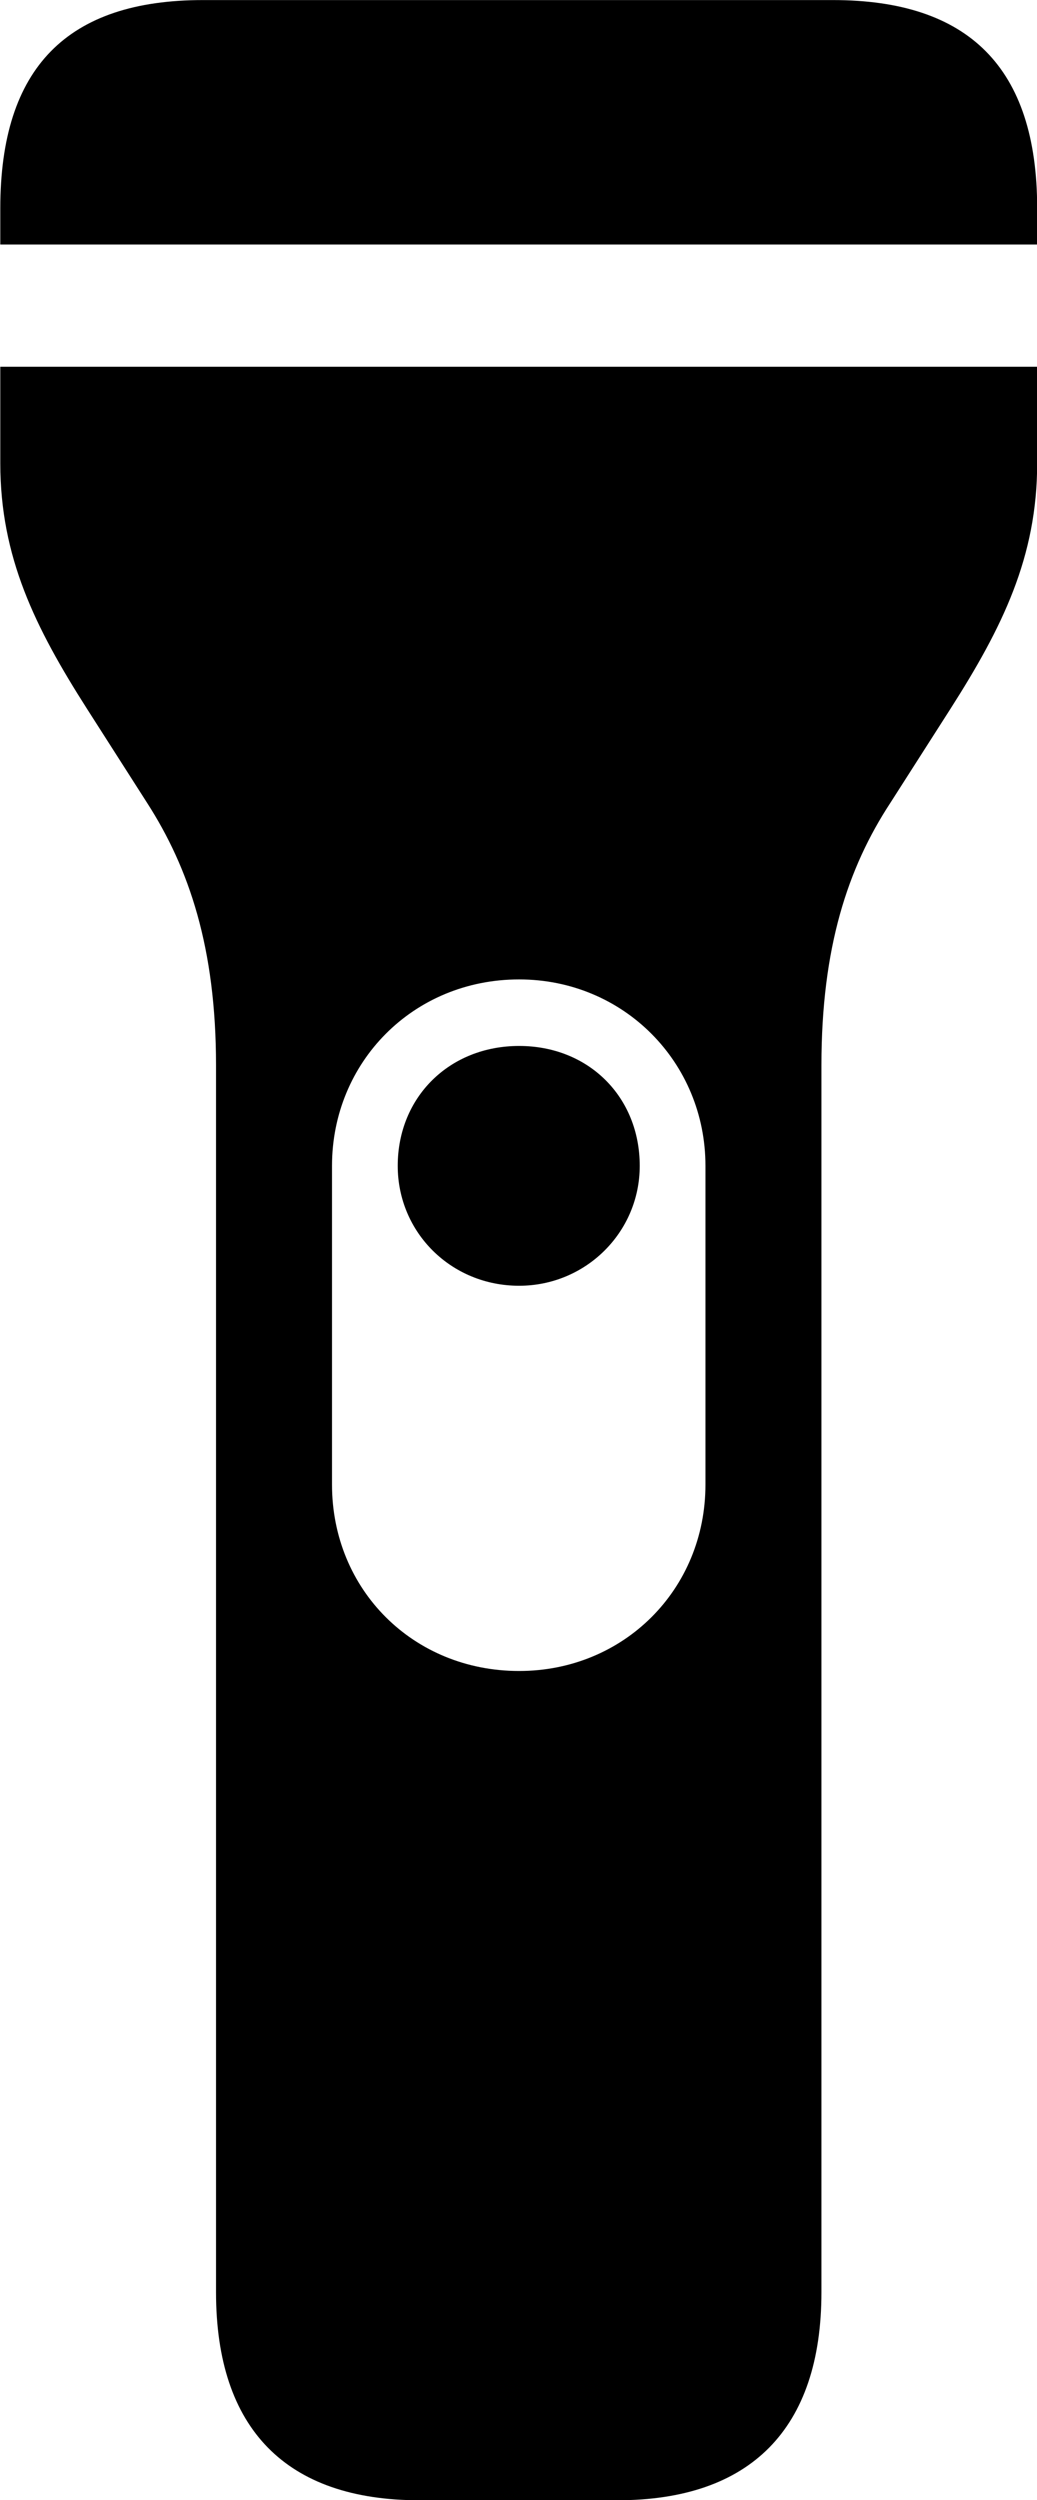 
<svg
    viewBox="0 0 13.412 32.32"
    xmlns="http://www.w3.org/2000/svg"
>
    <path
        fill="inherit"
        d="M0.004 3.161H13.414V2.691C13.414 0.871 12.524 0.001 10.774 0.001H2.624C0.874 0.001 0.004 0.871 0.004 2.691ZM5.424 32.321H7.984C9.704 32.321 10.624 31.401 10.624 29.631V13.771C10.624 12.251 10.964 11.221 11.514 10.381L12.294 9.161C12.964 8.111 13.414 7.201 13.414 5.991V4.741H0.004V5.991C0.004 7.201 0.454 8.111 1.124 9.161L1.904 10.381C2.444 11.221 2.794 12.251 2.794 13.771V29.631C2.794 31.401 3.704 32.321 5.424 32.321ZM4.294 19.191V15.071C4.294 13.731 5.344 12.661 6.714 12.661C8.064 12.661 9.124 13.731 9.124 15.071V19.191C9.124 20.551 8.064 21.601 6.714 21.601C5.344 21.601 4.294 20.551 4.294 19.191ZM6.714 13.521C5.814 13.521 5.144 14.181 5.144 15.071C5.144 15.931 5.834 16.621 6.714 16.621C7.574 16.621 8.274 15.931 8.274 15.071C8.274 14.181 7.614 13.521 6.714 13.521Z"
        fillRule="evenodd"
        clipRule="evenodd"
    />
</svg>
        